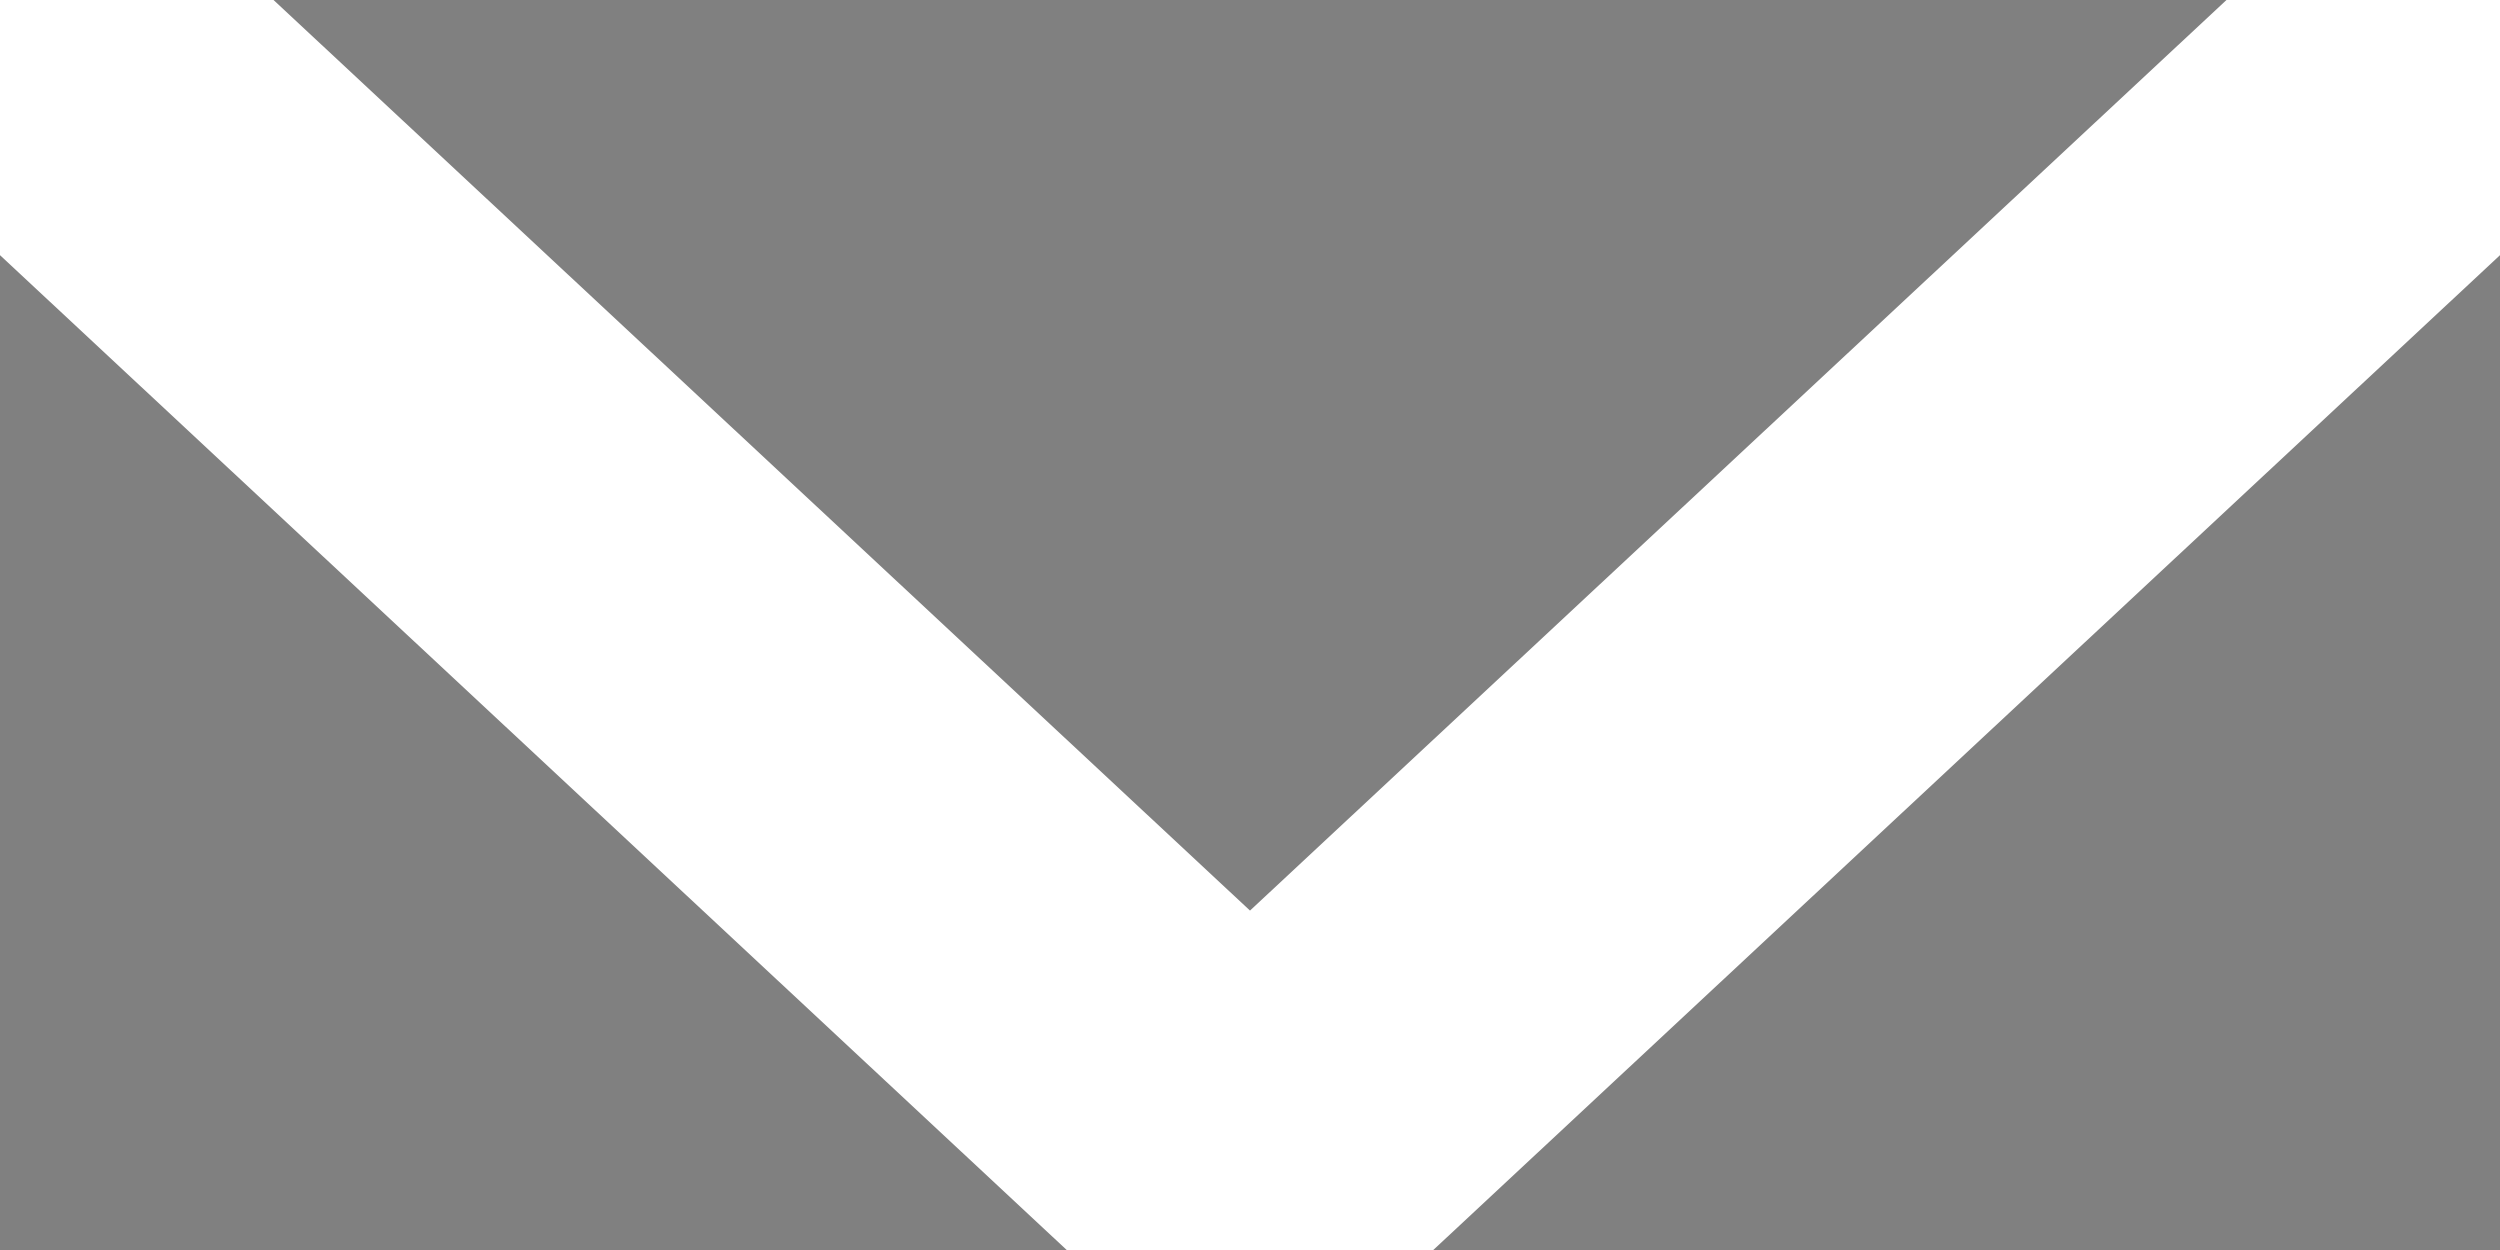 <svg width="10" height="5" viewBox="0 0 10 5" fill="none" xmlns="http://www.w3.org/2000/svg">
<rect x="0" y="0" width="10" height="5" fill="#808080" stroke="none"/>
<g id="Vector">
<path d="M0 0.337L0.361 0L5 4.326L9.639 0L10 0.337L5 5L0 0.337Z" fill="black"/>
<path d="M0 0.337L0.361 0L5 4.326L9.639 0L10 0.337L5 5L0 0.337Z" stroke="white"/>
</g>
</svg>
